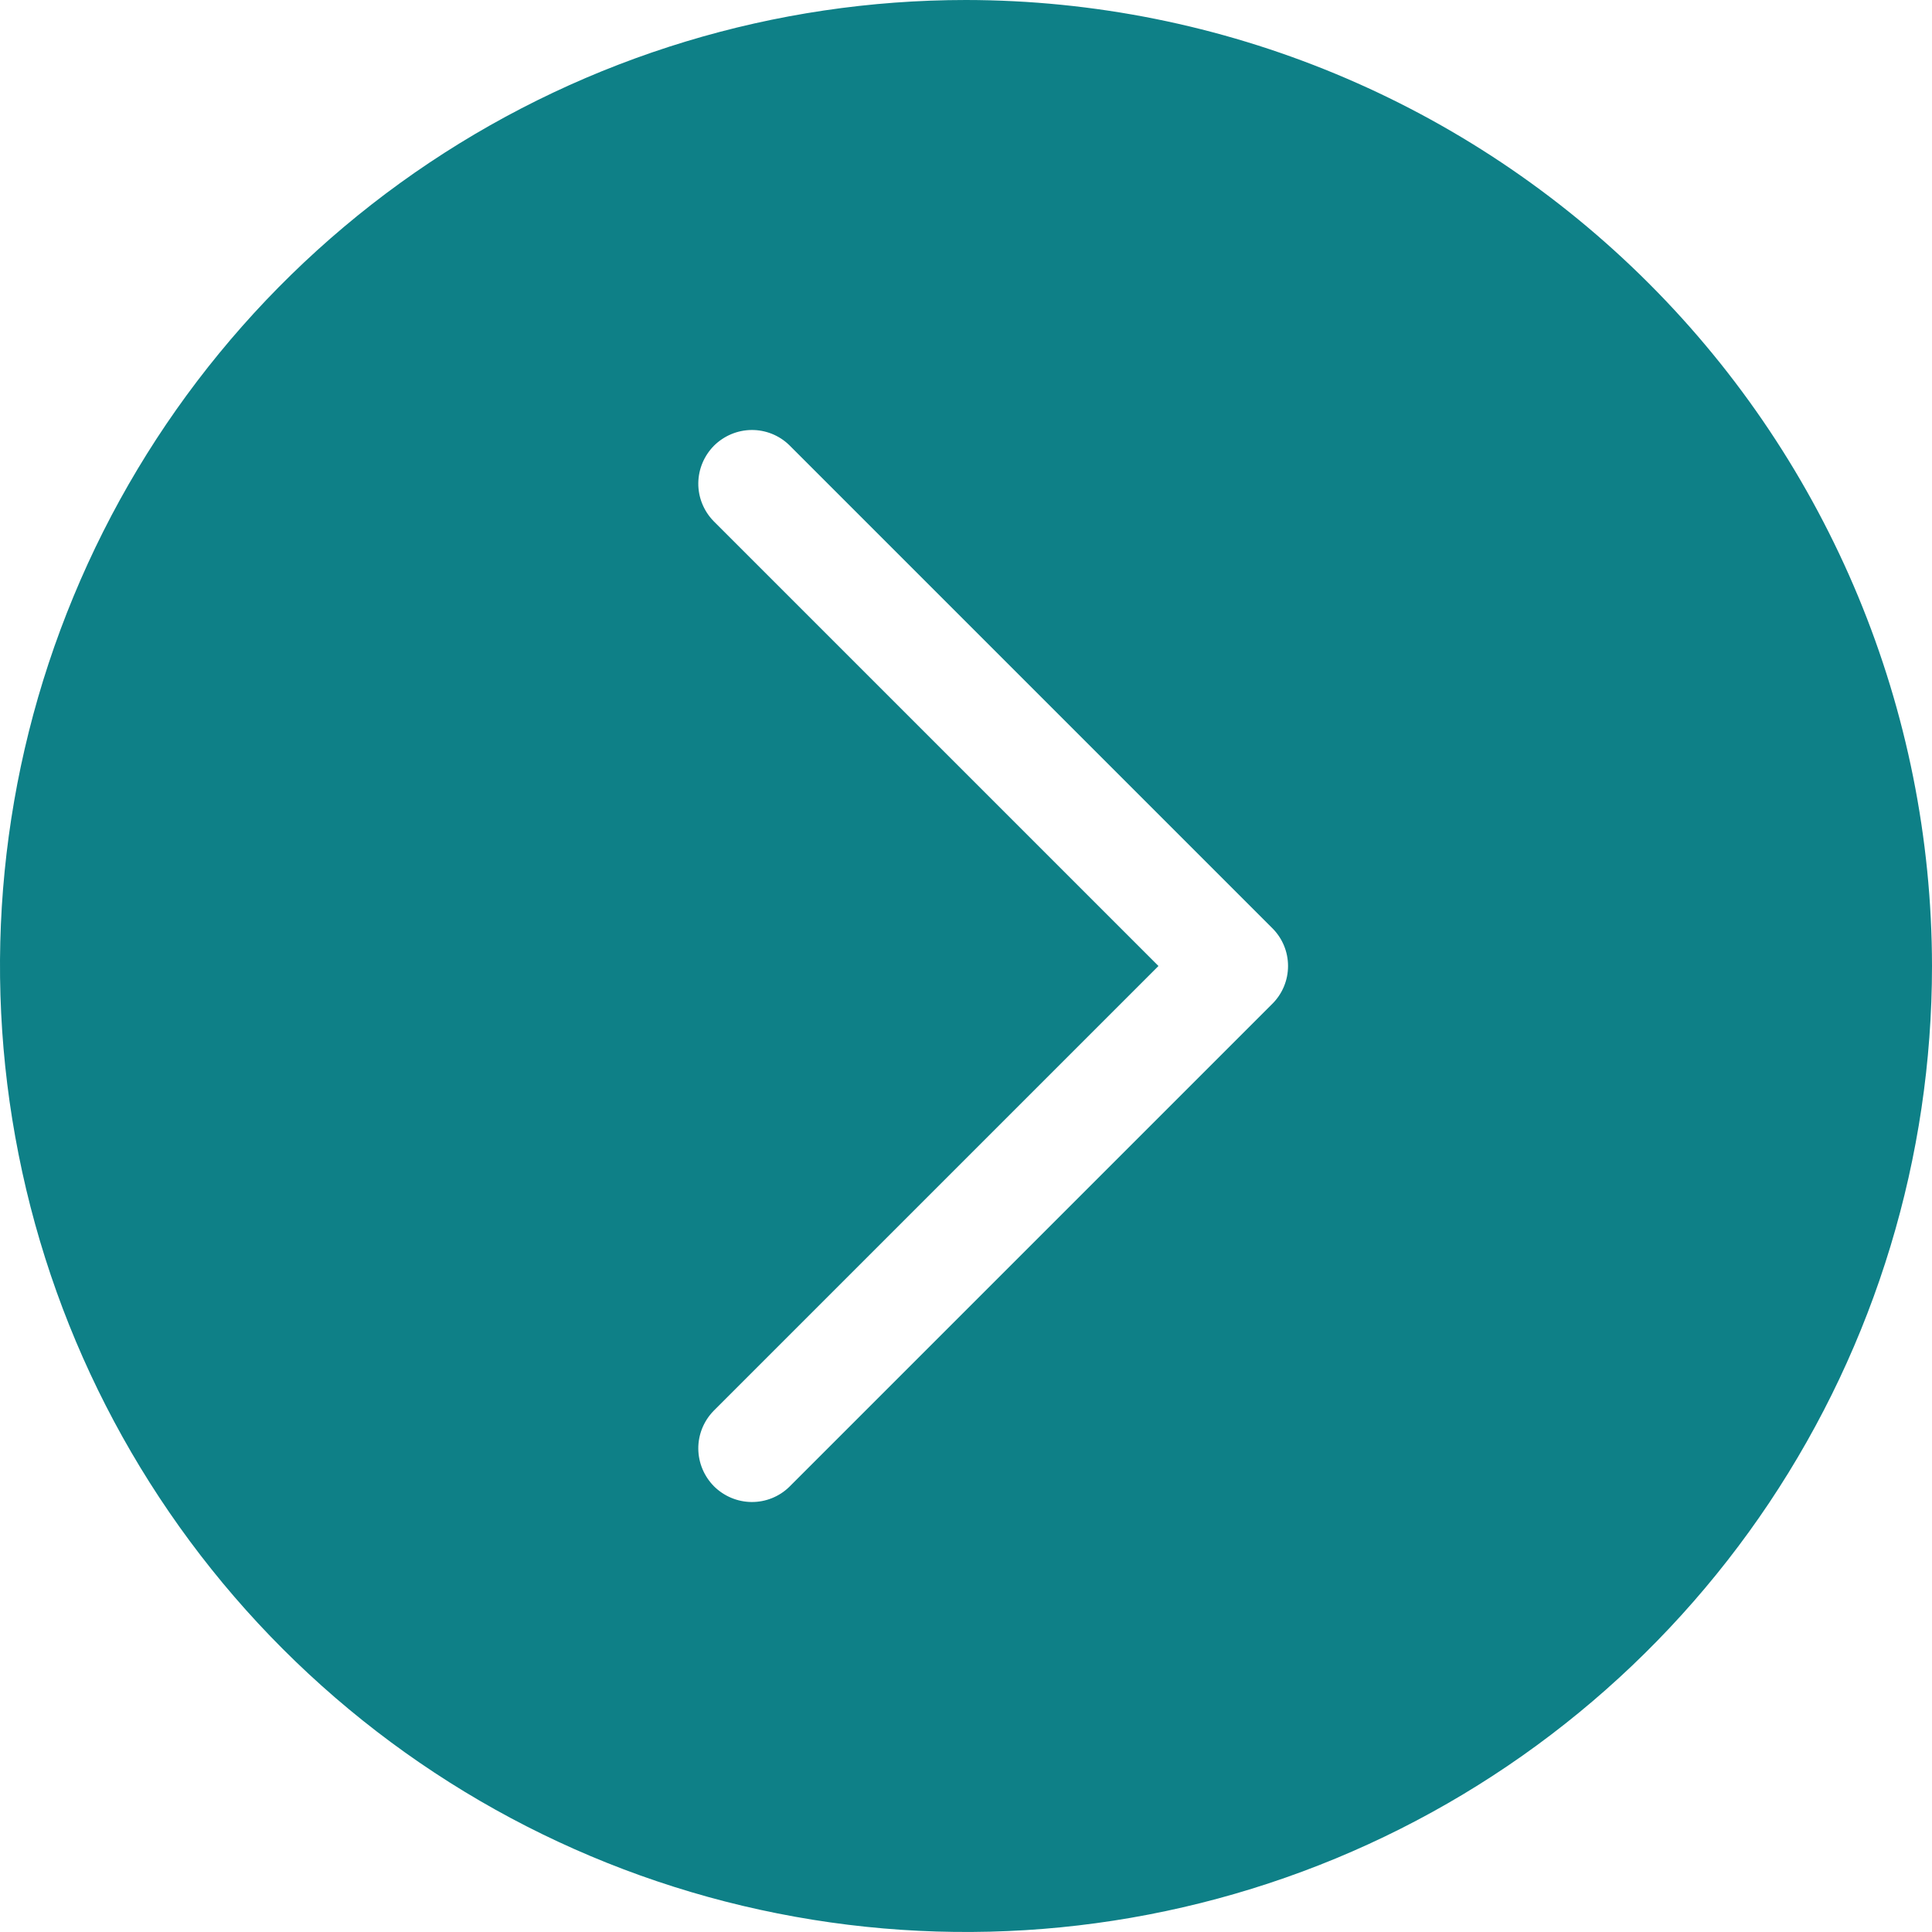 <svg width="16" height="16" viewBox="0 0 16 16" fill="none" xmlns="http://www.w3.org/2000/svg">
<path d="M8 0C6.418 0 4.871 0.469 3.555 1.348C2.24 2.227 1.214 3.477 0.609 4.939C0.003 6.4 -0.155 8.009 0.154 9.561C0.462 11.113 1.224 12.538 2.343 13.657C3.462 14.776 4.887 15.538 6.439 15.846C7.991 16.155 9.6 15.996 11.062 15.391C12.523 14.786 13.773 13.76 14.652 12.445C15.531 11.129 16 9.582 16 8C15.998 5.879 15.154 3.846 13.654 2.346C12.154 0.846 10.121 0.002 8 0ZM10.536 8.314L6.536 12.314C6.453 12.395 6.34 12.44 6.224 12.439C6.107 12.438 5.996 12.391 5.913 12.309C5.831 12.226 5.784 12.115 5.783 11.998C5.782 11.882 5.827 11.77 5.908 11.686L9.594 8L5.908 4.314C5.827 4.23 5.782 4.118 5.783 4.002C5.784 3.885 5.831 3.774 5.913 3.691C5.996 3.609 6.107 3.562 6.224 3.561C6.34 3.56 6.453 3.605 6.536 3.686L10.536 7.686C10.62 7.769 10.667 7.882 10.667 8C10.667 8.118 10.62 8.231 10.536 8.314Z" fill="#0E8087"/>
</svg>
